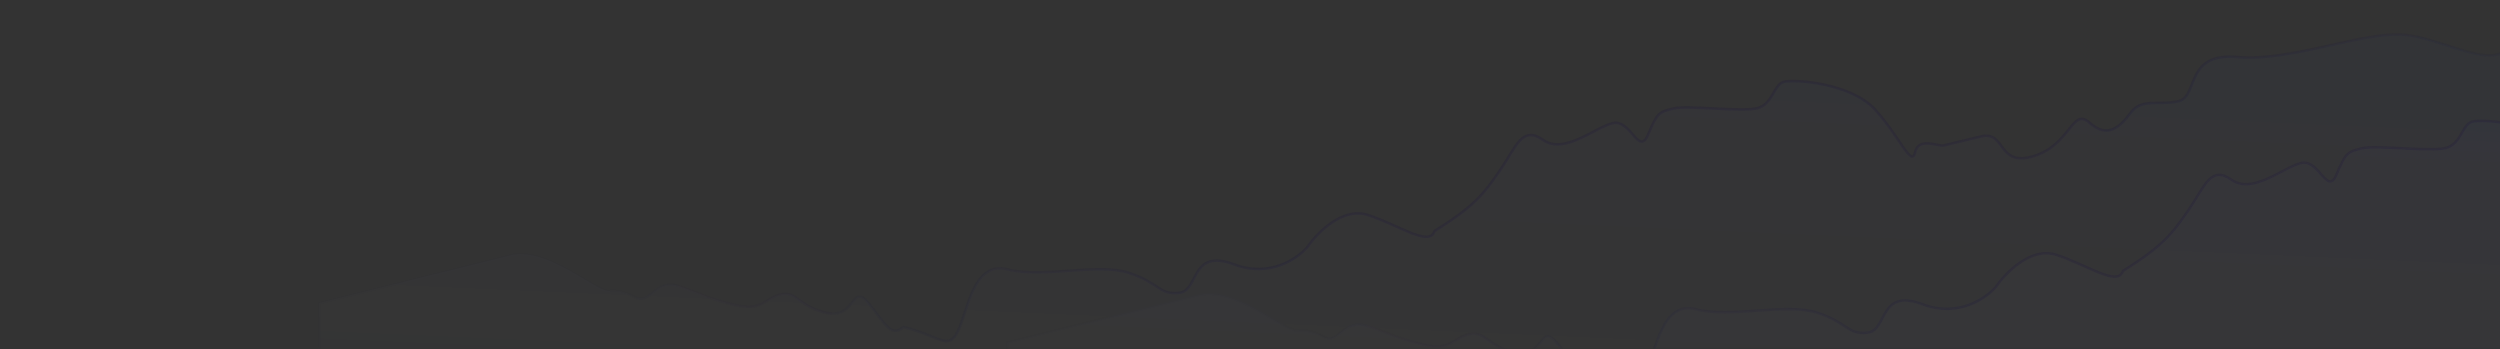 <svg width="1446" height="202" viewBox="0 0 1446 202" fill="none" xmlns="http://www.w3.org/2000/svg">
<rect x="0" y="0" width="1446" height="202" fill="#333333" stroke="none"/>
<mask id="mask0" mask-type="alpha" maskUnits="userSpaceOnUse" x="0" y="0" width="1466" height="202">
<rect x="0.742" y="0.461" width="1465.26" height="201.176" fill="#C4C4C4"/>
</mask>
<g mask="url(#mask0)">
<path opacity="0.2" d="M367.347 171.841C360.118 167.816 354.182 167.808 352.117 168.307C343.658 167.978 317.708 143.627 296.307 147.385L184.605 175.289L186.841 535.334L1546.98 355.069L1755.24 -266.978L1713.86 -299.695C1682.27 -309.858 1659.07 -260.345 1651.44 -241.888C1643.81 -223.431 1645.36 -189.393 1639.79 -177.365C1634.21 -165.337 1633.38 -140.217 1594.13 -141.411C1554.89 -142.605 1534.51 -153.104 1524.19 -149.424C1515.94 -146.479 1507.27 -117.185 1503.96 -102.906C1502.09 -96.199 1498.39 -79.333 1498.56 -65.52C1498.77 -48.254 1468.63 -29.423 1454.18 -25.929C1439.72 -22.436 1457.64 3.538 1452.03 23.657C1446.41 43.776 1413 21.546 1389.51 20.008C1366.02 18.47 1324.47 35.729 1294.07 32.977C1263.66 30.225 1271.57 55.733 1260.21 58.478C1248.85 61.223 1238.79 56.441 1232.34 65.216C1225.89 73.99 1218.71 80.054 1208.59 70.955C1198.47 61.857 1197.71 83.689 1176.39 90.285C1155.07 96.881 1160.33 75.406 1145.88 78.9L1124.2 84.14C1121.1 84.889 1109.64 79.001 1107.68 88.133C1105.72 97.265 1098.59 78.785 1084.59 63.407C1070.6 48.029 1038.13 45.776 1031.93 47.273C1025.74 48.77 1025.54 60.365 1016.25 62.611C1006.96 64.856 976.187 60.749 967.928 62.745C959.67 64.741 958.637 64.991 953.273 77.833C947.909 90.674 943.152 68.734 932.829 71.229C922.505 73.725 904.753 89.561 892.567 80.962C880.381 72.362 877.082 84.705 867.588 98.545C858.095 112.385 852.316 119.554 829.711 133.677C826.72 143.059 808.957 130.035 790.939 124.288C776.525 119.691 761.845 134.688 756.308 142.761C750.752 149.396 734.509 160.73 713.981 152.993C688.322 143.321 693.803 167.972 682.085 169.362C670.367 170.751 670.623 163.474 652.605 157.727C634.586 151.98 602.945 161.072 582.862 155.824C562.78 150.577 559.693 180.186 553.967 191.672C548.242 203.158 543.644 194.167 522.529 189.169C515.355 195.233 512.152 187.348 502.339 175.289C492.527 163.229 494.857 184.313 478.595 181.028C462.333 177.743 460.833 168.004 451.541 170.25C442.25 172.496 440.962 180.023 425.733 176.489C410.503 172.954 407.715 170.742 393.155 165.602C378.596 160.463 376.382 176.873 367.347 171.841Z" fill="url(#paint0_linear)" fill-opacity="0.1" stroke="url(#paint1_radial)" stroke-opacity="0.8" stroke-width="1.5"/>
<path opacity="0.2" d="M765.538 194.868C758.309 190.843 752.373 190.835 750.308 191.334C741.85 191.005 715.9 166.655 694.499 170.412L582.796 198.316L585.032 558.361L1945.17 378.097L2153.43 -243.951L2112.05 -276.668C2080.46 -286.83 2057.26 -237.318 2049.63 -218.861C2042 -200.403 2043.56 -166.366 2037.98 -154.338C2032.4 -142.31 2031.57 -117.19 1992.33 -118.384C1953.08 -119.578 1932.7 -130.077 1922.38 -126.396C1914.13 -123.452 1905.46 -94.157 1902.15 -79.878C1900.28 -73.172 1896.58 -56.306 1896.75 -42.493C1896.96 -25.227 1866.82 -6.396 1852.37 -2.902C1837.91 0.592 1855.84 26.565 1850.22 46.684C1844.6 66.804 1811.19 44.573 1787.7 43.035C1764.21 41.497 1722.66 58.756 1692.26 56.004C1661.85 53.252 1669.76 78.76 1658.4 81.505C1647.05 84.25 1636.98 79.468 1630.53 88.243C1624.08 97.018 1616.91 103.081 1606.78 93.983C1596.66 84.884 1595.9 106.716 1574.58 113.312C1553.26 119.909 1558.52 98.434 1544.07 101.927L1522.39 107.168C1519.29 107.916 1507.83 102.028 1505.87 111.16C1503.91 120.293 1496.78 101.812 1482.79 86.434C1468.79 71.056 1436.32 68.803 1430.13 70.301C1423.93 71.798 1423.73 83.392 1414.44 85.638C1405.15 87.884 1374.38 83.776 1366.12 85.772C1357.86 87.769 1356.83 88.018 1351.46 100.86C1346.1 113.702 1341.34 91.761 1331.02 94.257C1320.7 96.752 1302.94 112.588 1290.76 103.989C1278.57 95.389 1275.27 107.732 1265.78 121.572C1256.29 135.412 1250.51 142.581 1227.9 156.704C1224.91 166.086 1207.15 153.062 1189.13 147.316C1174.72 142.718 1160.04 157.716 1154.5 165.789C1148.94 172.423 1132.7 183.758 1112.17 176.02C1086.51 166.348 1091.99 191 1080.28 192.389C1068.56 193.778 1068.81 186.501 1050.8 180.754C1032.78 175.008 1001.14 184.099 981.054 178.852C960.971 173.604 957.885 203.213 952.159 214.699C946.433 226.185 941.835 217.195 920.72 212.197C913.547 218.26 910.343 210.376 900.531 198.316C890.718 186.257 893.049 207.34 876.787 204.055C860.525 200.771 859.024 191.031 849.733 193.277C840.442 195.523 839.154 203.05 823.924 199.516C808.694 195.982 805.906 193.769 791.347 188.63C776.787 183.49 774.574 199.9 765.538 194.868Z" fill="url(#paint2_linear)" fill-opacity="0.1" stroke="url(#paint3_radial)" stroke-opacity="0.8" stroke-width="1.5"/>
</g>
<defs>
<linearGradient id="paint0_linear" x1="1015.66" y1="30.266" x2="1001.99" y2="341.424" gradientUnits="userSpaceOnUse">
<stop stop-color="#414BFF"/>
<stop offset="1" stop-color="white" stop-opacity="0.06"/>
</linearGradient>
<radialGradient id="paint1_radial" cx="0" cy="0" r="1" gradientUnits="userSpaceOnUse" gradientTransform="translate(983.781 181.91) rotate(-178.099) scale(785.069 2048.96)">
<stop offset="0.282" stop-color="#100841"/>
<stop offset="0.812" stop-color="#100841" stop-opacity="0.09"/>
</radialGradient>
<linearGradient id="paint2_linear" x1="1413.85" y1="53.293" x2="1400.18" y2="364.451" gradientUnits="userSpaceOnUse">
<stop stop-color="#414BFF"/>
<stop offset="1" stop-color="white" stop-opacity="0.06"/>
</linearGradient>
<radialGradient id="paint3_radial" cx="0" cy="0" r="1" gradientUnits="userSpaceOnUse" gradientTransform="translate(1381.97 204.937) rotate(-178.099) scale(785.069 2048.96)">
<stop offset="0.282" stop-color="#100841"/>
<stop offset="0.812" stop-color="#100841" stop-opacity="0.09"/>
</radialGradient>
</defs>
</svg>
